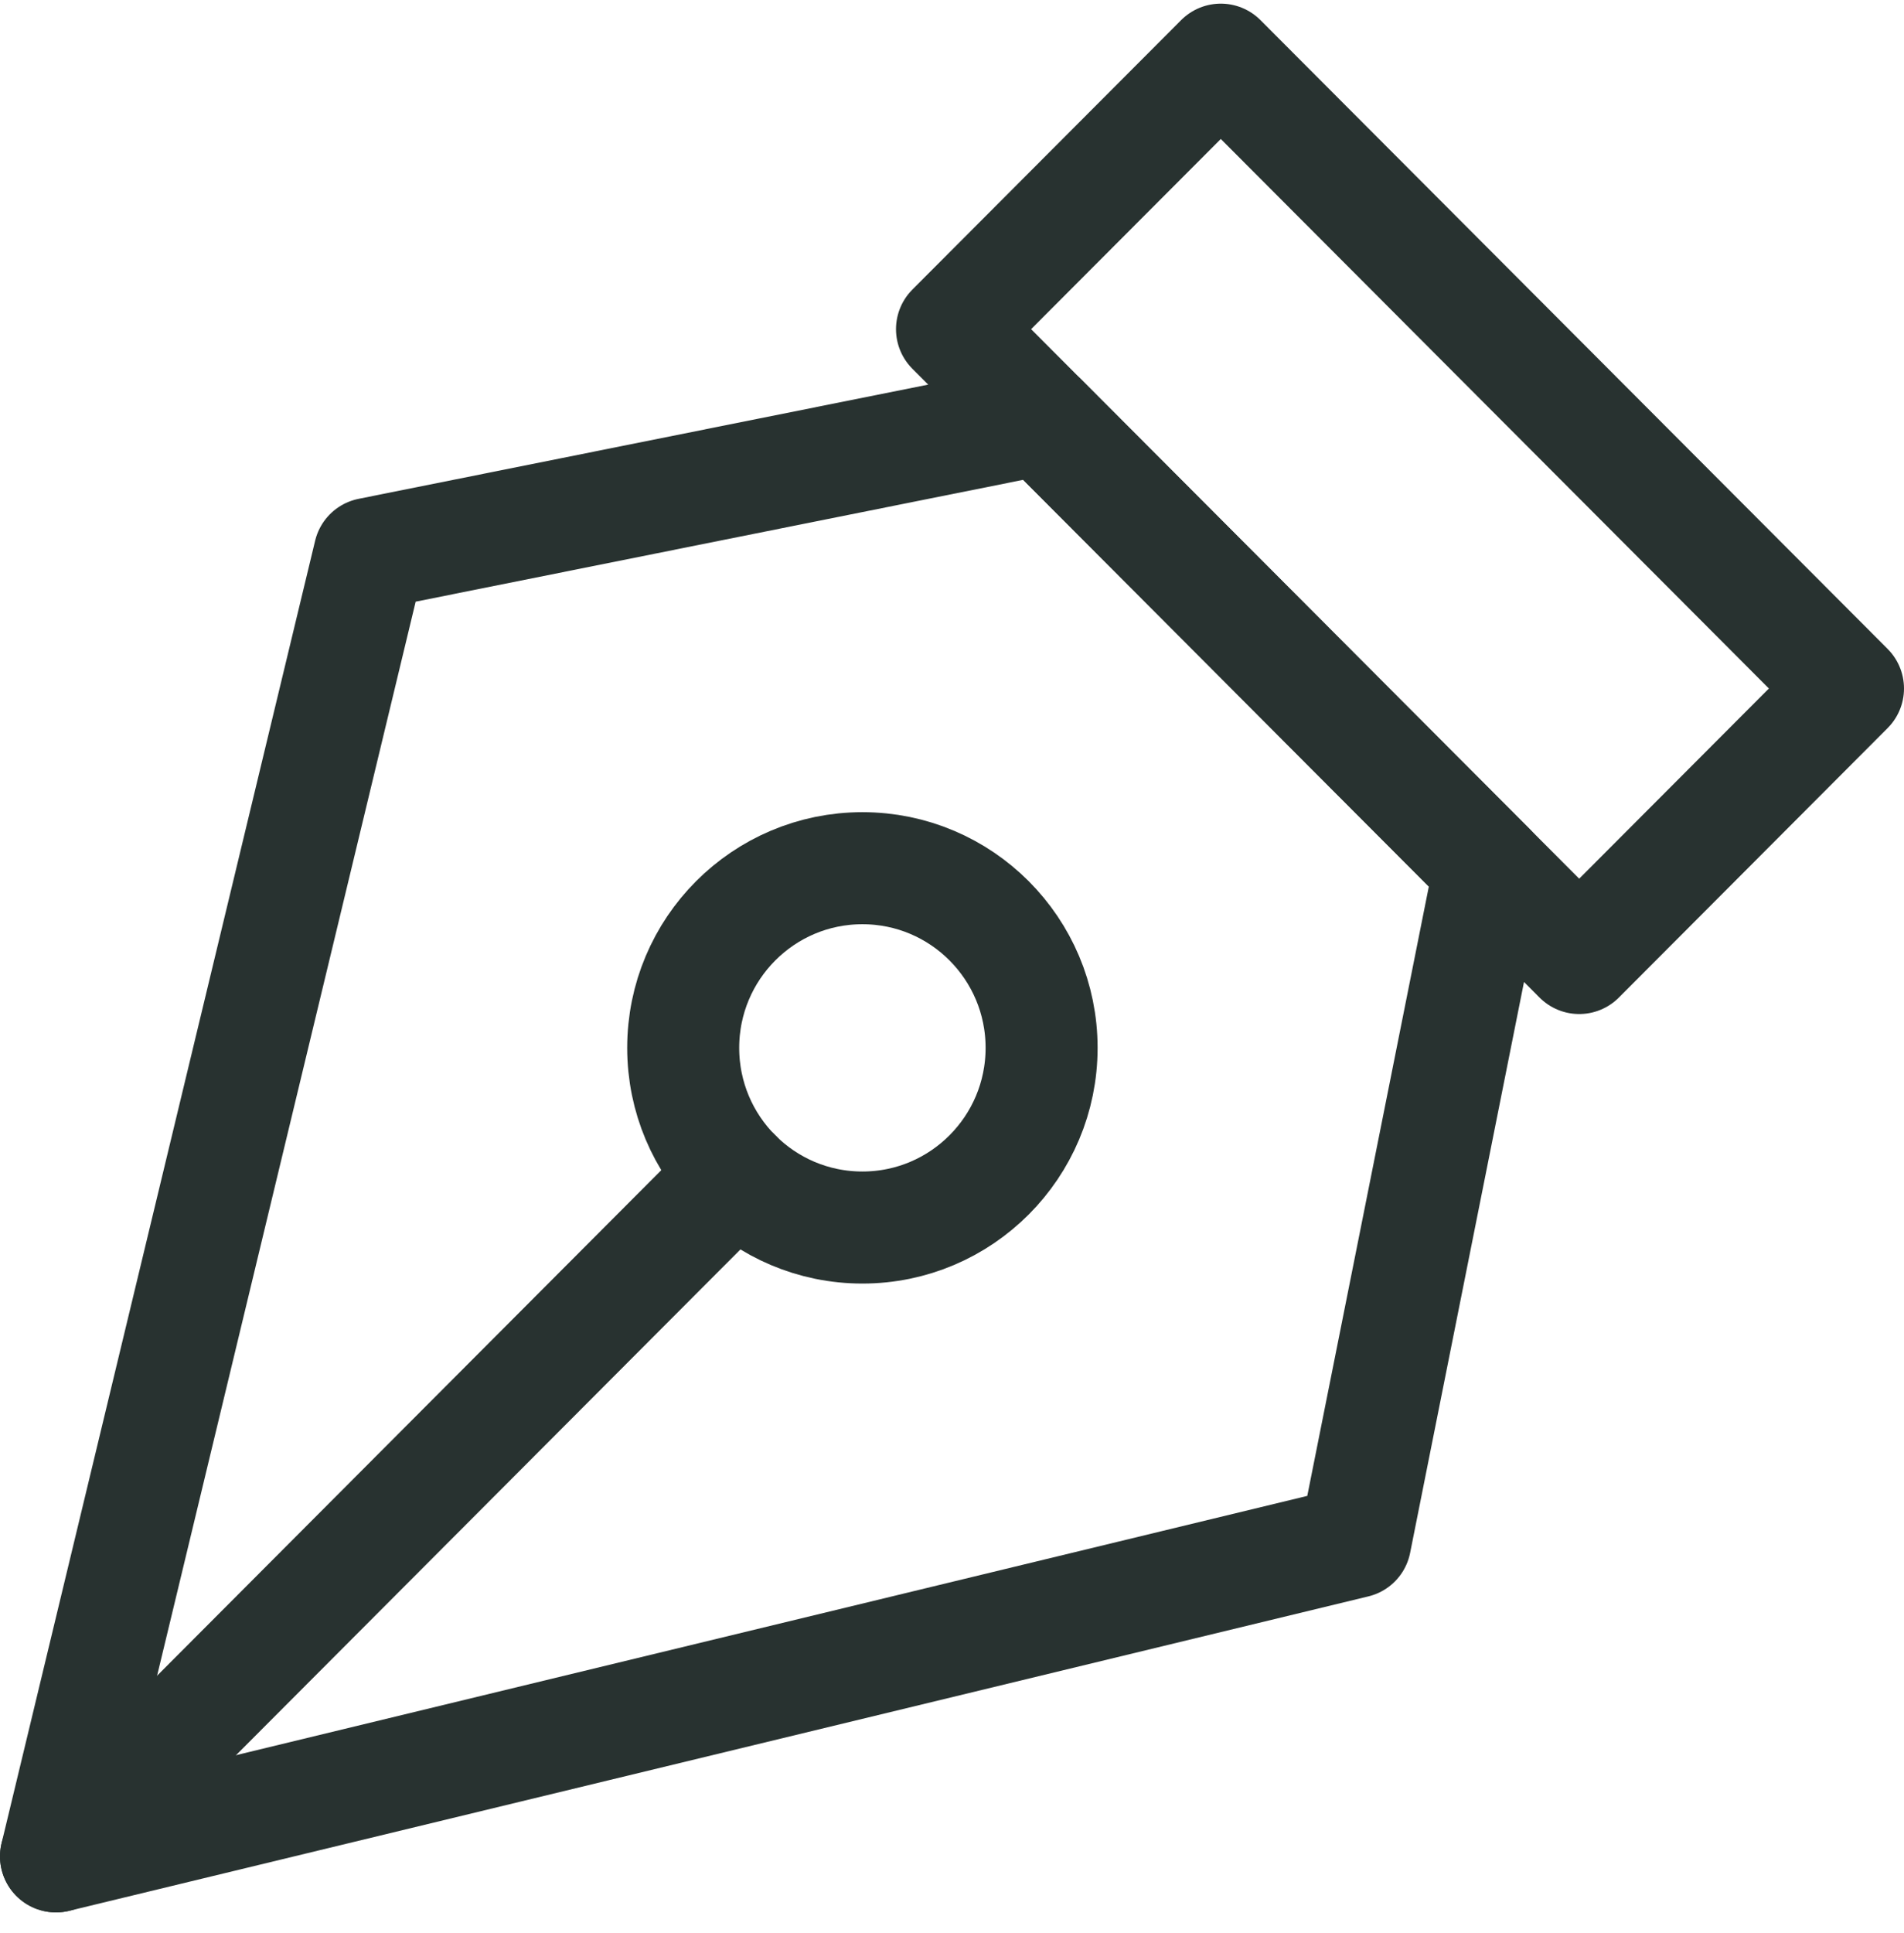 <svg width="68" height="69" viewBox="0 0 68 69" fill="none" xmlns="http://www.w3.org/2000/svg">
<path d="M56.4 34.2L34 11.751L43.6 2.13L66 24.579L56.4 34.2Z" stroke="#283230" stroke-width="4" stroke-linecap="round" stroke-linejoin="round"/>
<path d="M37.2 14.958L13.2 19.769L2 66.271L48.4 55.046L53.2 30.993L37.2 14.958Z" stroke="#283230" stroke-width="4" stroke-linecap="round" stroke-linejoin="round"/>
<path d="M2 66.271L26.275 41.942" stroke="#283230" stroke-width="4" stroke-linecap="round" stroke-linejoin="round"/>
<path d="M37.2 37.408C37.2 33.865 34.334 30.994 30.8 30.994C27.265 30.994 24.4 33.865 24.4 37.408C24.4 40.95 27.265 43.822 30.8 43.822C34.334 43.822 37.2 40.95 37.2 37.408Z" stroke="#283230" stroke-width="4" stroke-linecap="round" stroke-linejoin="round"/>
</svg>
